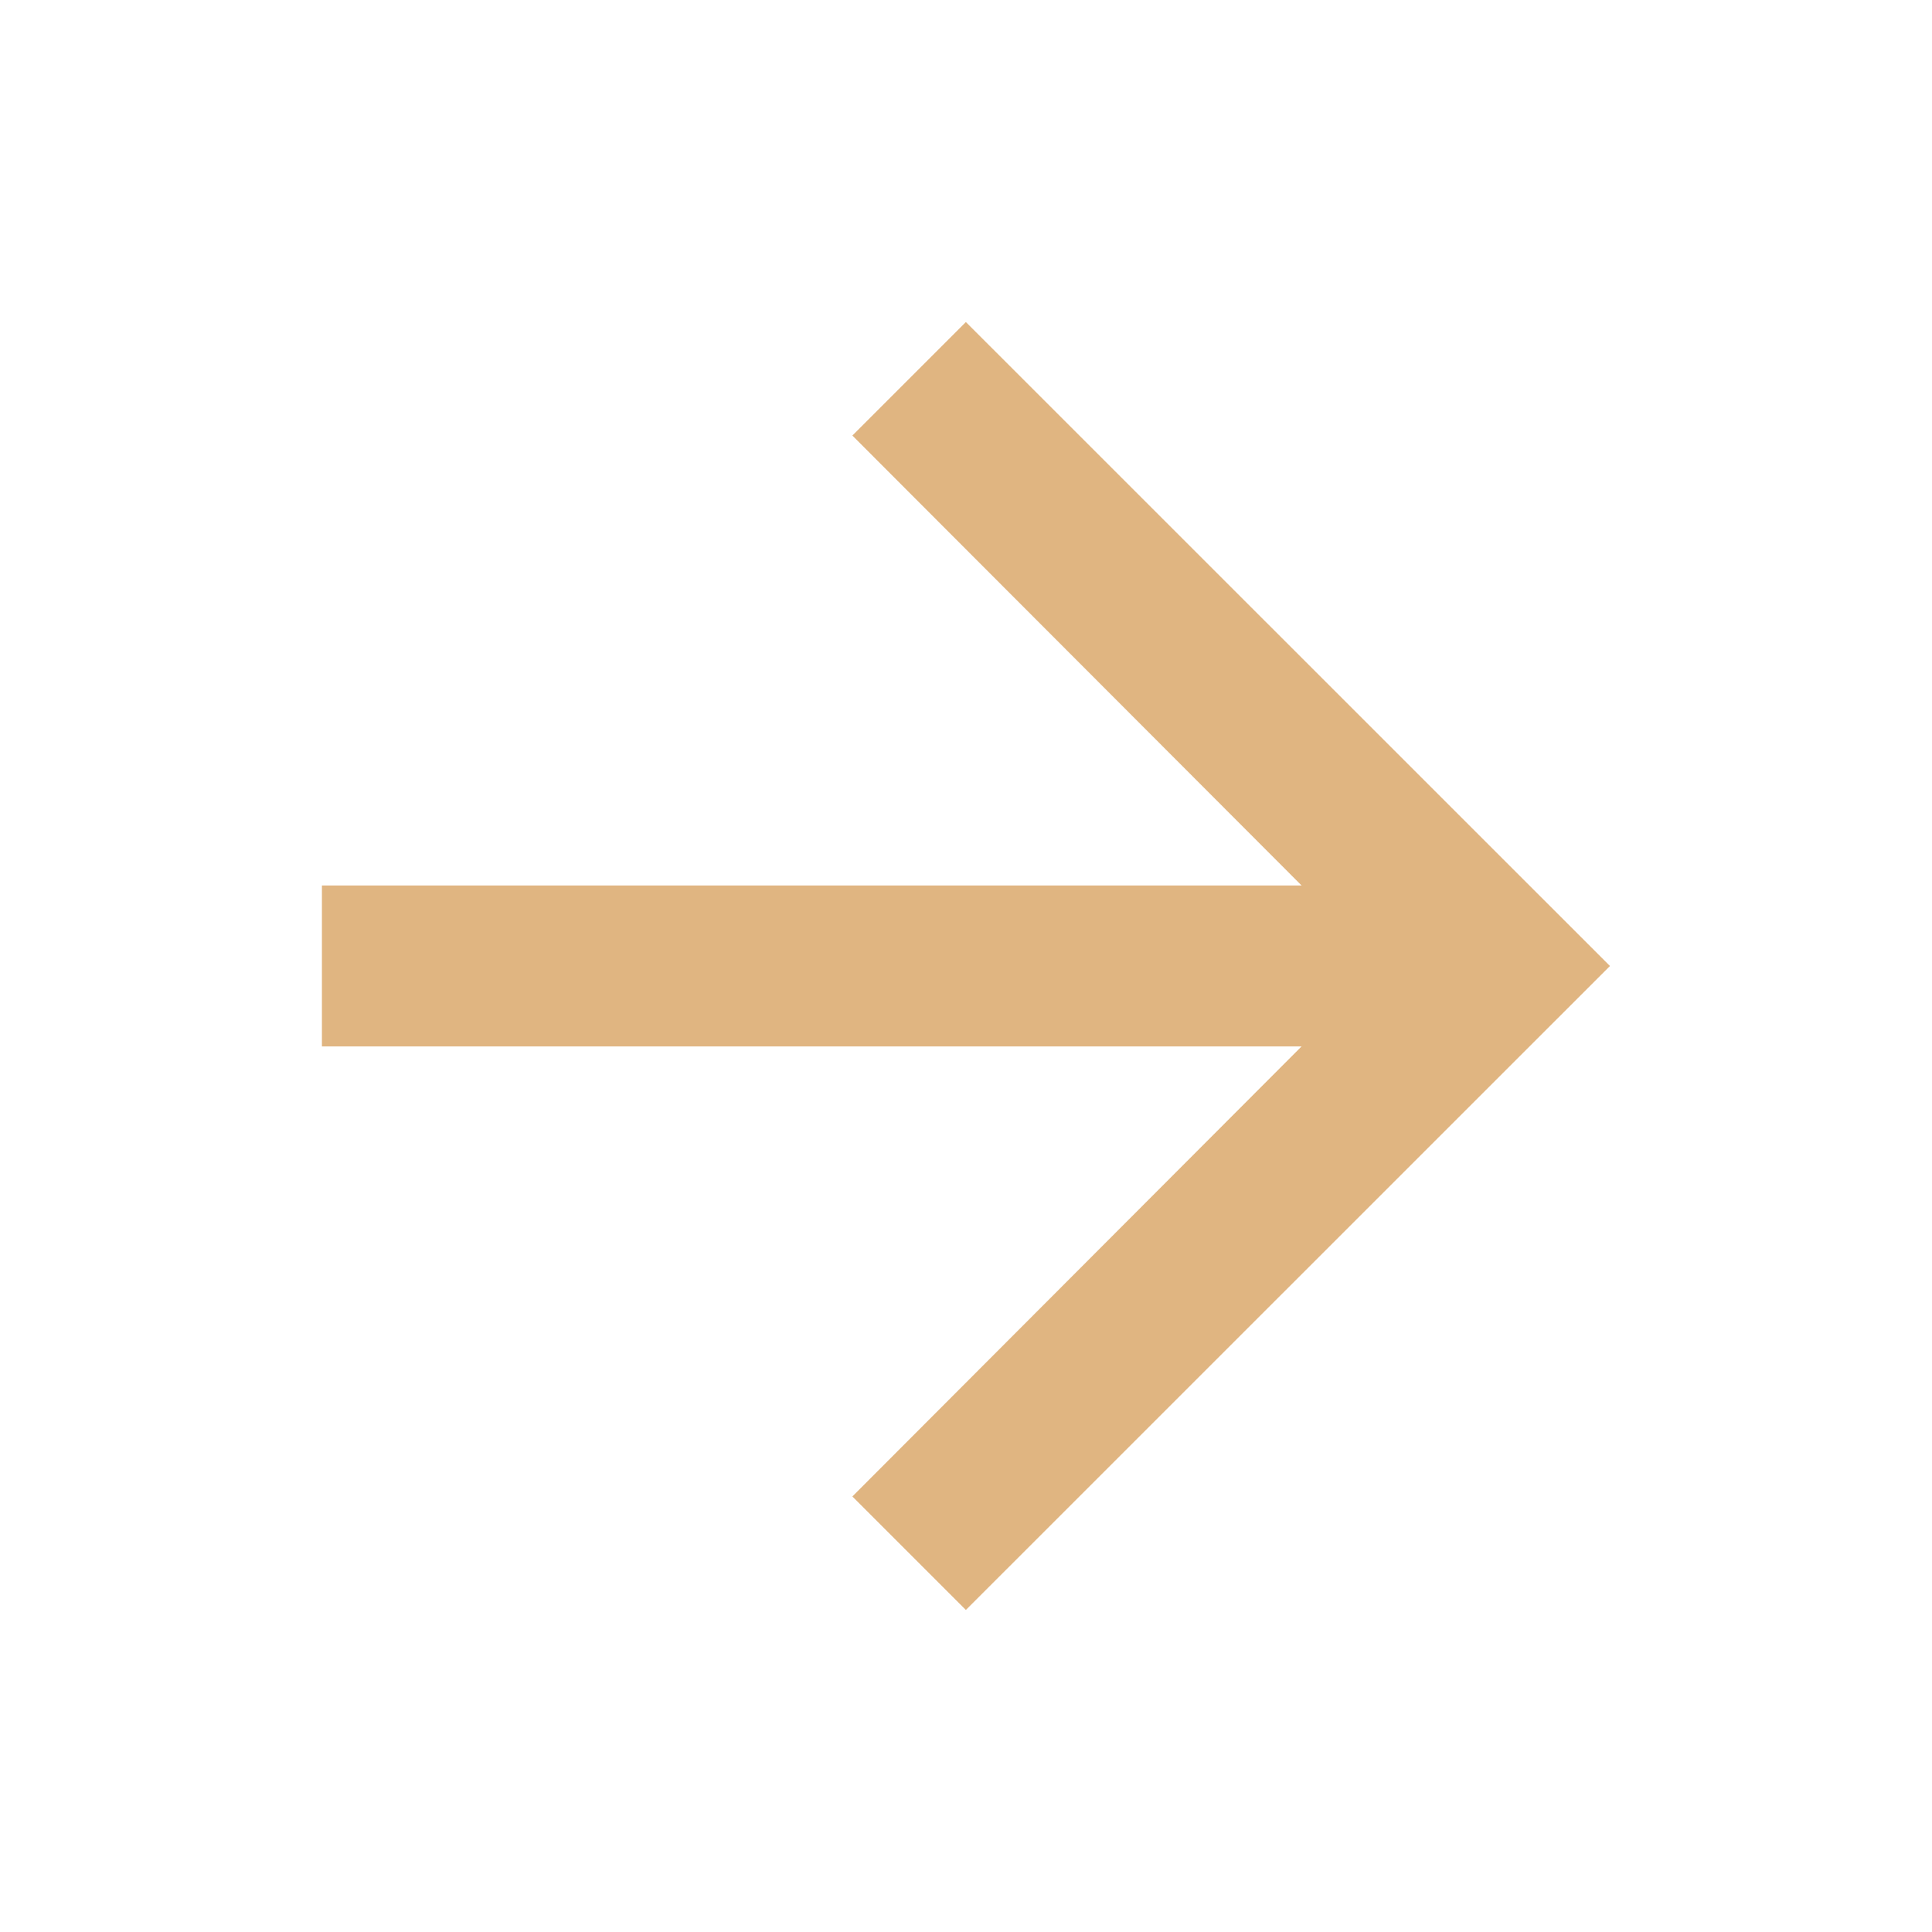 <svg width="16" height="16" viewBox="0 0 16 16" fill="none" xmlns="http://www.w3.org/2000/svg">
<path fill-rule="evenodd" clip-rule="evenodd" d="M7.999 2.667L7.059 3.607L10.779 7.333H2.666V8.666H10.779L7.059 12.393L7.999 13.333L13.333 8L7.999 2.667Z" fill="#E0B581"/>
</svg>
